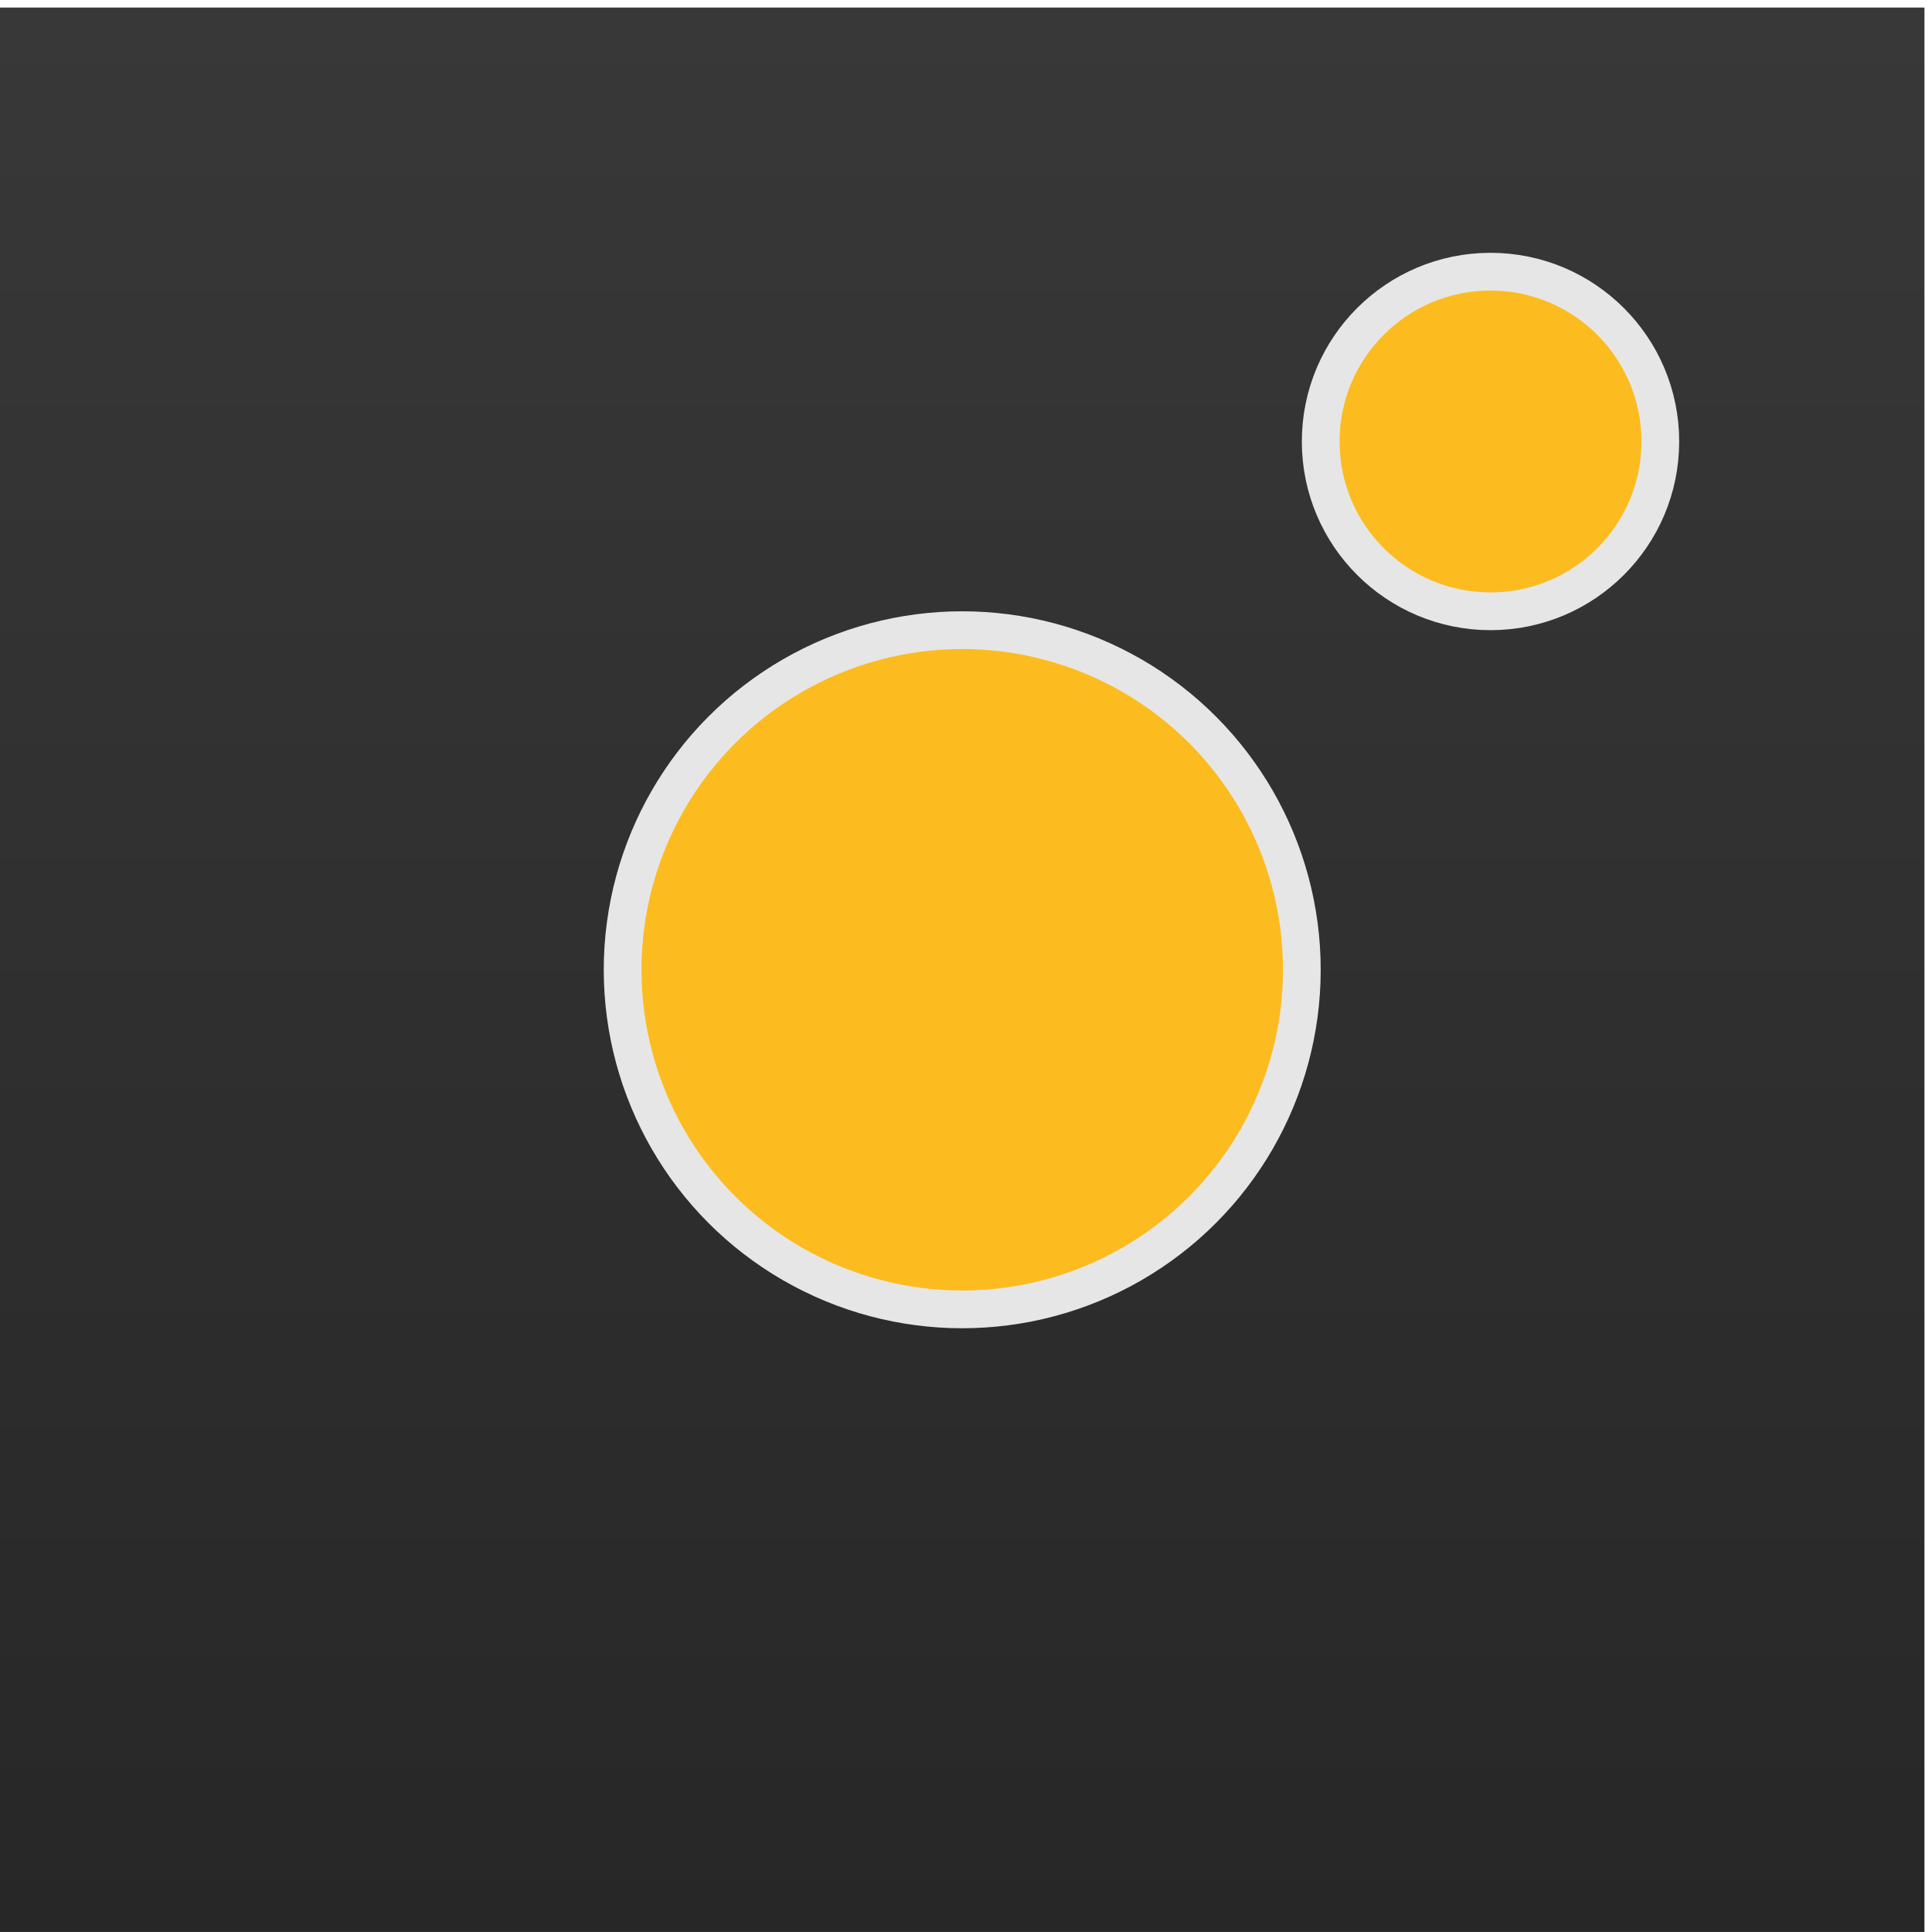 <?xml version="1.0" encoding="UTF-8" standalone="no"?>
<!-- Created with Inkscape (http://www.inkscape.org/) -->

<svg
   xmlns:dc="http://purl.org/dc/elements/1.1/"
   xmlns:cc="http://creativecommons.org/ns#"
   xmlns:rdf="http://www.w3.org/1999/02/22-rdf-syntax-ns#"
   xmlns:svg="http://www.w3.org/2000/svg"
   xmlns="http://www.w3.org/2000/svg"
   xmlns:xlink="http://www.w3.org/1999/xlink"
   xmlns:sodipodi="http://sodipodi.sourceforge.net/DTD/sodipodi-0.dtd"
   xmlns:inkscape="http://www.inkscape.org/namespaces/inkscape"
   width="1024"
   height="1024"
   id="svg2"
   version="1.1"
   inkscape:version="0.91 r13725"
   sodipodi:docname="appicon.svg">
  <defs
     id="defs4">
    <linearGradient
       inkscape:collect="always"
       id="linearGradient8418">
      <stop
         style="stop-color:#ffffff;stop-opacity:1;"
         offset="0"
         id="stop8420" />
      <stop
         style="stop-color:#ffffff;stop-opacity:0;"
         offset="1"
         id="stop8422" />
    </linearGradient>
    <linearGradient
       id="linearGradient3902">
      <stop
         style="stop-color:#ffffff;stop-opacity:1;"
         offset="0"
         id="stop3904" />
      <stop
         style="stop-color:#fff9f9;stop-opacity:0.729;"
         offset="1"
         id="stop3906" />
    </linearGradient>
    <linearGradient
       id="linearGradient4110">
      <stop
         style="stop-color:#383838;stop-opacity:1"
         offset="0"
         id="stop4112" />
      <stop
         style="stop-color:#272727;stop-opacity:1"
         offset="1"
         id="stop4114" />
    </linearGradient>
    <inkscape:perspective
       sodipodi:type="inkscape:persp3d"
       inkscape:vp_x="0 : 512 : 1"
       inkscape:vp_y="0 : 1000 : 0"
       inkscape:vp_z="1024 : 512 : 1"
       inkscape:persp3d-origin="512 : 341.33333 : 1"
       id="perspective4094" />
    <linearGradient
       id="linearGradient4483">
      <stop
         style="stop-color:#056aff;stop-opacity:1;"
         offset="0"
         id="stop4485" />
      <stop
         style="stop-color:#ffffff;stop-opacity:0;"
         offset="1"
         id="stop4487" />
    </linearGradient>
    <linearGradient
       inkscape:collect="always"
       xlink:href="#linearGradient4110"
       id="linearGradient4116"
       x1="511.68"
       y1="0"
       x2="511.68"
       y2="1025.825"
       gradientUnits="userSpaceOnUse"
       gradientTransform="matrix(0.996,0,0,0.997,-1.2207031e-4,4)" />
    <meshGradient
       inkscape:collect="always"
       xlink:href="#linearGradient8418"
       id="meshGradient8424"
       x="-1311.425"
       y="762.575"
       gradientUnits="userSpaceOnUse"
       gradientTransform="matrix(1.469,0,0,1.469,2125.422,-916.649)">
      <meshRow
         id="meshRow29337">
        <meshPatch
           id="meshPatch29339">
          <stop
             path="c 38.922,-38.922  85.906,-64.87  135.576,-77.844"
             style="stop-color:#05c54a;stop-opacity:1"
             id="stop29341" />
          <stop
             path="c -12.974,56.221  0.718,143.908  -3.607,210.877"
             style="stop-color:#37fa09;stop-opacity:1"
             id="stop29343" />
          <stop
             path="c -66.969,4.325  -153.592,-10.431  -209.813,2.543"
             style="stop-color:#ffffff;stop-opacity:1"
             id="stop29345" />
          <stop
             path="c 12.974,-49.67  38.922,-96.654  77.844,-135.576"
             style="stop-color:#00fbf5;stop-opacity:1"
             id="stop29347" />
        </meshPatch>
        <meshPatch
           id="meshPatch29349">
          <stop
             path="c 49.67,-12.974  102.028,-12.974  151.698,0"
             id="stop29351" />
          <stop
             path="c 12.974,56.221  3.538,147.1  7.862,214.069"
             style="stop-color:#f8fe07;stop-opacity:1"
             id="stop29353" />
          <stop
             path="c -66.969,-4.325  -96.198,-7.516  -163.167,-3.192"
             style="stop-color:#ffffff;stop-opacity:1"
             id="stop29355" />
        </meshPatch>
        <meshPatch
           id="meshPatch29357">
          <stop
             path="c 49.67,12.974  96.654,38.922  135.576,77.844"
             id="stop29359" />
          <stop
             path="c 38.922,38.922  64.87,85.906  77.844,135.576"
             style="stop-color:#fbb301;stop-opacity:1"
             id="stop29361" />
          <stop
             path="c -56.221,-12.974  -138.589,4.973  -205.558,0.648"
             style="stop-color:#ff6800;stop-opacity:1"
             id="stop29363" />
        </meshPatch>
      </meshRow>
      <meshRow
         id="meshRow29365">
        <meshPatch
           id="meshPatch29367">
          <stop
             path="c -4.325,66.969  -4.325,97.262  0,164.231"
             id="stop29369" />
          <stop
             path="c -66.969,-4.325  -153.592,2.984  -209.813,-9.99"
             style="stop-color:#ffffff;stop-opacity:1"
             id="stop29371" />
          <stop
             path="c -12.974,-49.67  -12.974,-102.028  0,-151.698"
             style="stop-color:#18afff;stop-opacity:1"
             id="stop29373" />
        </meshPatch>
        <meshPatch
           id="meshPatch29375">
          <stop
             path="c 4.325,66.969  2.197,91.942  -2.128,158.911"
             id="stop29377" />
          <stop
             path="c -66.969,4.325  -94.07,6.452  -161.04,2.128"
             style="stop-color:#ffffff;stop-opacity:1"
             id="stop29379" />
        </meshPatch>
        <meshPatch
           id="meshPatch29381">
          <stop
             path="c 12.974,49.67  12.974,102.028  0,151.698"
             id="stop29383" />
          <stop
             path="c -56.221,12.974  -140.717,3.538  -207.686,7.862"
             style="stop-color:#ef2503;stop-opacity:1"
             id="stop29385" />
        </meshPatch>
      </meshRow>
      <meshRow
         id="meshRow29387">
        <meshPatch
           id="meshPatch29389">
          <stop
             path="c 4.325,66.969  -9.367,147.209  3.607,203.43"
             id="stop29391" />
          <stop
             path="c -49.67,-12.974  -96.654,-38.922  -135.576,-77.844"
             style="stop-color:#6026f8;stop-opacity:1"
             id="stop29393" />
          <stop
             path="c -38.922,-38.922  -64.87,-85.906  -77.844,-135.576"
             style="stop-color:#1257ff;stop-opacity:1"
             id="stop29395" />
        </meshPatch>
        <meshPatch
           id="meshPatch29397">
          <stop
             path="c -4.325,66.969  7.239,149.337  -5.735,205.558"
             id="stop29399" />
          <stop
             path="c -49.67,12.974  -102.028,12.974  -151.698,0"
             style="stop-color:#ec29fe;stop-opacity:1"
             id="stop29401" />
        </meshPatch>
        <meshPatch
           id="meshPatch29403">
          <stop
             path="c -12.974,49.67  -38.922,96.654  -77.844,135.576"
             id="stop29405" />
          <stop
             path="c -38.922,38.922  -85.906,64.87  -135.576,77.844"
             style="stop-color:#fd2aa5;stop-opacity:1"
             id="stop29407" />
        </meshPatch>
      </meshRow>
    </meshGradient>
    <filter
       style="color-interpolation-filters:sRGB;"
       inkscape:label="Drop Shadow"
       id="filter10566">
      <feFlood
         flood-opacity="0.098"
         flood-color="rgb(0,0,0)"
         result="flood"
         id="feFlood10568" />
      <feComposite
         in="flood"
         in2="SourceGraphic"
         operator="in"
         result="composite1"
         id="feComposite10570" />
      <feGaussianBlur
         in="composite1"
         stdDeviation="10"
         result="blur"
         id="feGaussianBlur10572" />
      <feOffset
         dx="0"
         dy="0"
         result="offset"
         id="feOffset10574" />
      <feComposite
         in="SourceGraphic"
         in2="offset"
         operator="over"
         result="fbSourceGraphic"
         id="feComposite10576" />
      <feColorMatrix
         result="fbSourceGraphicAlpha"
         in="fbSourceGraphic"
         values="0 0 0 -1 0 0 0 0 -1 0 0 0 0 -1 0 0 0 0 1 0"
         id="feColorMatrix10602" />
      <feFlood
         id="feFlood10604"
         flood-opacity="0.098"
         flood-color="rgb(0,0,0)"
         result="flood"
         in="fbSourceGraphic" />
      <feComposite
         id="feComposite10606"
         in2="fbSourceGraphic"
         in="flood"
         operator="in"
         result="composite1" />
      <feGaussianBlur
         id="feGaussianBlur10608"
         in="composite1"
         stdDeviation="5"
         result="blur" />
      <feOffset
         id="feOffset10610"
         dx="0"
         dy="0"
         result="offset" />
      <feComposite
         id="feComposite10612"
         in2="offset"
         in="fbSourceGraphic"
         operator="over"
         result="fbSourceGraphic" />
      <feColorMatrix
         result="fbSourceGraphicAlpha"
         in="fbSourceGraphic"
         values="0 0 0 -1 0 0 0 0 -1 0 0 0 0 -1 0 0 0 0 1 0"
         id="feColorMatrix10614" />
      <feFlood
         id="feFlood10616"
         flood-opacity="0.098"
         flood-color="rgb(0,0,0)"
         result="flood"
         in="fbSourceGraphic" />
      <feComposite
         id="feComposite10618"
         in2="fbSourceGraphic"
         in="flood"
         operator="in"
         result="composite1" />
      <feGaussianBlur
         id="feGaussianBlur10620"
         in="composite1"
         stdDeviation="5"
         result="blur" />
      <feOffset
         id="feOffset10622"
         dx="0"
         dy="0"
         result="offset" />
      <feComposite
         id="feComposite10624"
         in2="offset"
         in="fbSourceGraphic"
         operator="over"
         result="fbSourceGraphic" />
      <feColorMatrix
         result="fbSourceGraphicAlpha"
         in="fbSourceGraphic"
         values="0 0 0 -1 0 0 0 0 -1 0 0 0 0 -1 0 0 0 0 1 0"
         id="feColorMatrix10626" />
      <feFlood
         id="feFlood10628"
         flood-opacity="0.098"
         flood-color="rgb(0,0,0)"
         result="flood"
         in="fbSourceGraphic" />
      <feComposite
         id="feComposite10630"
         in2="fbSourceGraphic"
         in="flood"
         operator="in"
         result="composite1" />
      <feGaussianBlur
         id="feGaussianBlur10632"
         in="composite1"
         stdDeviation="3.6"
         result="blur" />
      <feOffset
         id="feOffset10634"
         dx="0"
         dy="0"
         result="offset" />
      <feComposite
         id="feComposite10636"
         in2="offset"
         in="fbSourceGraphic"
         operator="over"
         result="composite2" />
    </filter>
    <filter
       style="color-interpolation-filters:sRGB;"
       inkscape:label="Drop Shadow"
       id="filter10638">
      <feFlood
         flood-opacity="0.098"
         flood-color="rgb(0,0,0)"
         result="flood"
         id="feFlood10640" />
      <feComposite
         in="flood"
         in2="SourceGraphic"
         operator="in"
         result="composite1"
         id="feComposite10642" />
      <feGaussianBlur
         in="composite1"
         stdDeviation="3.6"
         result="blur"
         id="feGaussianBlur10644" />
      <feOffset
         dx="0"
         dy="0"
         result="offset"
         id="feOffset10646" />
      <feComposite
         in="SourceGraphic"
         in2="offset"
         operator="over"
         result="fbSourceGraphic"
         id="feComposite10648" />
      <feColorMatrix
         result="fbSourceGraphicAlpha"
         in="fbSourceGraphic"
         values="0 0 0 -1 0 0 0 0 -1 0 0 0 0 -1 0 0 0 0 1 0"
         id="feColorMatrix10650" />
      <feFlood
         id="feFlood10652"
         flood-opacity="0.098"
         flood-color="rgb(0,0,0)"
         result="flood"
         in="fbSourceGraphic" />
      <feComposite
         id="feComposite10654"
         in2="fbSourceGraphic"
         in="flood"
         operator="in"
         result="composite1" />
      <feGaussianBlur
         id="feGaussianBlur10656"
         in="composite1"
         stdDeviation="3.6"
         result="blur" />
      <feOffset
         id="feOffset10658"
         dx="0"
         dy="0"
         result="offset" />
      <feComposite
         id="feComposite10660"
         in2="offset"
         in="fbSourceGraphic"
         operator="over"
         result="fbSourceGraphic" />
      <feColorMatrix
         result="fbSourceGraphicAlpha"
         in="fbSourceGraphic"
         values="0 0 0 -1 0 0 0 0 -1 0 0 0 0 -1 0 0 0 0 1 0"
         id="feColorMatrix10662" />
      <feFlood
         id="feFlood10664"
         flood-opacity="0.098"
         flood-color="rgb(0,0,0)"
         result="flood"
         in="fbSourceGraphic" />
      <feComposite
         id="feComposite10666"
         in2="fbSourceGraphic"
         in="flood"
         operator="in"
         result="composite1" />
      <feGaussianBlur
         id="feGaussianBlur10668"
         in="composite1"
         stdDeviation="3.6"
         result="blur" />
      <feOffset
         id="feOffset10670"
         dx="0"
         dy="0"
         result="offset" />
      <feComposite
         id="feComposite10672"
         in2="offset"
         in="fbSourceGraphic"
         operator="over"
         result="fbSourceGraphic" />
      <feColorMatrix
         result="fbSourceGraphicAlpha"
         in="fbSourceGraphic"
         values="0 0 0 -1 0 0 0 0 -1 0 0 0 0 -1 0 0 0 0 1 0"
         id="feColorMatrix10674" />
      <feFlood
         id="feFlood10676"
         flood-opacity="0.098"
         flood-color="rgb(0,0,0)"
         result="flood"
         in="fbSourceGraphic" />
      <feComposite
         id="feComposite10678"
         in2="fbSourceGraphic"
         in="flood"
         operator="in"
         result="composite1" />
      <feGaussianBlur
         id="feGaussianBlur10680"
         in="composite1"
         stdDeviation="3.6"
         result="blur" />
      <feOffset
         id="feOffset10682"
         dx="0"
         dy="0"
         result="offset" />
      <feComposite
         id="feComposite10684"
         in2="offset"
         in="fbSourceGraphic"
         operator="over"
         result="fbSourceGraphic" />
      <feColorMatrix
         result="fbSourceGraphicAlpha"
         in="fbSourceGraphic"
         values="0 0 0 -1 0 0 0 0 -1 0 0 0 0 -1 0 0 0 0 1 0"
         id="feColorMatrix10854" />
      <feFlood
         id="feFlood10856"
         flood-opacity="0.051"
         flood-color="rgb(0,0,0)"
         result="flood"
         in="fbSourceGraphic" />
      <feComposite
         id="feComposite10858"
         in2="fbSourceGraphic"
         in="flood"
         operator="in"
         result="composite1" />
      <feGaussianBlur
         id="feGaussianBlur10860"
         in="composite1"
         stdDeviation="4.2"
         result="blur" />
      <feOffset
         id="feOffset10862"
         dx="0"
         dy="0"
         result="offset" />
      <feComposite
         id="feComposite10864"
         in2="offset"
         in="fbSourceGraphic"
         operator="over"
         result="composite2" />
    </filter>
    <mask
       maskUnits="userSpaceOnUse"
       id="mask29416">
      <circle
         style="color:#000000;clip-rule:nonzero;display:inline;overflow:visible;visibility:visible;opacity:1;isolation:auto;mix-blend-mode:normal;color-interpolation:sRGB;color-interpolation-filters:linearRGB;solid-color:#000000;solid-opacity:1;fill:none;fill-opacity:1;fill-rule:evenodd;stroke:#ffffff;stroke-width:70;stroke-linecap:round;stroke-linejoin:round;stroke-miterlimit:4;stroke-dasharray:none;stroke-dashoffset:0;stroke-opacity:1;marker:none;color-rendering:auto;image-rendering:auto;shape-rendering:auto;text-rendering:auto;enable-background:accumulate"
         id="circle29418"
         cx="510"
         cy="514"
         r="405" />
    </mask>
  </defs>
  <sodipodi:namedview
     id="base"
     pagecolor="#ffffff"
     bordercolor="#666666"
     borderopacity="1.0"
     inkscape:pageopacity="0.0"
     inkscape:pageshadow="2"
     inkscape:zoom="0.64"
     inkscape:cx="614.43995"
     inkscape:cy="523.10228"
     inkscape:document-units="px"
     inkscape:current-layer="layer5"
     showgrid="true"
     showguides="true"
     inkscape:guide-bbox="true"
     fit-margin-top="0"
     fit-margin-left="0"
     fit-margin-right="0"
     fit-margin-bottom="0"
     inkscape:window-width="1920"
     inkscape:window-height="1137"
     inkscape:window-x="-8"
     inkscape:window-y="-8"
     inkscape:window-maximized="1"
     inkscape:showpageshadow="false"
     borderlayer="true"
     showborder="false"
     inkscape:snap-bbox="true"
     inkscape:bbox-paths="true"
     inkscape:bbox-nodes="true"
     inkscape:snap-bbox-edge-midpoints="true"
     inkscape:snap-bbox-midpoints="true"
     inkscape:object-paths="true"
     inkscape:snap-intersection-paths="true"
     inkscape:object-nodes="true"
     inkscape:snap-smooth-nodes="true"
     inkscape:snap-nodes="true">
    <inkscape:grid
       type="xygrid"
       id="grid8414"
       spacingx="10"
       spacingy="10"
       units="px" />
  </sodipodi:namedview>
  <g
     inkscape:groupmode="layer"
     id="layer5"
     inkscape:label="Background"
     style="display:inline">
    <rect
       style="color:#000000;display:inline;overflow:visible;visibility:visible;fill:url(#linearGradient4116);fill-opacity:1;fill-rule:nonzero;stroke:none;stroke-width:2;marker:none;enable-background:accumulate"
       id="rect4108"
       width="1020"
       height="1019.968"
       x="-0"
       y="4" />
  </g>
  <g
     inkscape:groupmode="layer"
     id="layer7"
     inkscape:label="Circle Big"
     style="display:inline"
     sodipodi:insensitive="true">
    <ellipse
       style="color:#000000;clip-rule:nonzero;display:inline;overflow:visible;visibility:visible;opacity:1;isolation:auto;mix-blend-mode:normal;color-interpolation:sRGB;color-interpolation-filters:linearRGB;solid-color:#000000;solid-opacity:1;fill:url(#meshGradient8424);fill-opacity:1;fill-rule:evenodd;stroke:none;stroke-width:2;stroke-linecap:round;stroke-linejoin:round;stroke-miterlimit:4;stroke-dasharray:none;stroke-dashoffset:0;stroke-opacity:1;marker:none;color-rendering:auto;image-rendering:auto;shape-rendering:auto;text-rendering:auto;enable-background:accumulate"
       id="path8416"
       cx="509.861"
       cy="513.86"
       rx="439.139"
       ry="439.14"
       mask="url(#mask29416)" />
  </g>
  <g
     inkscape:groupmode="layer"
     id="layer4"
     inkscape:label="Mask"
     style="display:inline"
     sodipodi:insensitive="true" />
  <g
     inkscape:groupmode="layer"
     id="layer8"
     inkscape:label="Circle Small"
     style="display:inline"
     sodipodi:insensitive="true">
    <circle
       style="color:#000000;clip-rule:nonzero;display:inline;overflow:visible;visibility:visible;opacity:1;isolation:auto;mix-blend-mode:normal;color-interpolation:sRGB;color-interpolation-filters:linearRGB;solid-color:#000000;solid-opacity:1;fill:#fcbc1f;fill-opacity:1;fill-rule:evenodd;stroke:#e6e6e6;stroke-width:20;stroke-linecap:round;stroke-linejoin:round;stroke-miterlimit:4;stroke-dasharray:none;stroke-dashoffset:0;stroke-opacity:1;marker:none;filter:url(#filter10638);color-rendering:auto;image-rendering:auto;shape-rendering:auto;text-rendering:auto;enable-background:accumulate"
       id="path10172"
       cx="510"
       cy="514"
       r="180" />
    <circle
       style="color:#000000;clip-rule:nonzero;display:inline;overflow:visible;visibility:visible;opacity:1;isolation:auto;mix-blend-mode:normal;color-interpolation:sRGB;color-interpolation-filters:linearRGB;solid-color:#000000;solid-opacity:1;fill:#fcbc1f;fill-opacity:1;fill-rule:evenodd;stroke:#e6e6e6;stroke-width:20;stroke-linecap:round;stroke-linejoin:round;stroke-miterlimit:4;stroke-dasharray:none;stroke-dashoffset:0;stroke-opacity:1;marker:none;filter:url(#filter10566);color-rendering:auto;image-rendering:auto;shape-rendering:auto;text-rendering:auto;enable-background:accumulate"
       id="path10172-2"
       cx="790"
       cy="234"
       r="90" />
  </g>
  <g
     inkscape:label="BORDER"
     inkscape:groupmode="layer"
     id="layer1"
     transform="translate(50.25,211.522)"
     style="display:none"
     sodipodi:insensitive="true">
    <path
       inkscape:connector-curvature="0"
       d="m 301.954,-211.522 319.591,0 c 101.416,0 152.123,0 206.708,17.26 59.597,21.692 106.545,68.639 128.237,128.237 C 973.75,-11.441 973.75,39.267 973.75,140.683 l 0,319.591 c 0,101.416 0,152.123 -17.26,206.708 -21.692,59.598 -68.639,106.545 -128.237,128.237 -54.585,17.26 -105.293,17.26 -206.708,17.26 l -319.591,0 c -101.416,0 -152.123,0 -206.708,-17.26 C 35.649,773.527 -11.299,726.58 -32.99,666.982 -50.25,612.397 -50.25,561.69 -50.25,460.274 l 0,-319.591 c 0,-101.416 0,-152.123 17.26,-206.708 21.692,-59.598 68.639,-106.545 128.237,-128.237 54.585,-17.26 105.293,-17.26 206.708,-17.26 l 0,0"
       id="path5"
       style="fill:none;stroke:#000000;stroke-opacity:1" />
  </g>
  <g
     inkscape:groupmode="layer"
     id="layer6"
     inkscape:label="MASK"
     style="display:none"
     sodipodi:insensitive="true">
    <path
       style="color:#000000;display:inline;overflow:visible;visibility:visible;fill:#ffffff;fill-opacity:1;fill-rule:nonzero;stroke:none;stroke-width:2;marker:none;enable-background:accumulate"
       d="m -0.035,709.617 c 0.055,38.605 0.614,70.742 3.476,99.791 0.872,8.855 2.015,17.438 3.352,25.811 2.718,17.034 6.227,30.511 10.583,44.453 0.979,3.134 2.335,5.985 3.533,8.863 4.935,11.853 10.401,22.536 16.687,32.104 7.453,11.345 16.526,23.35 26.586,33.663 11.238,11.521 22.077,20.525 34.105,28.672 7.724,5.232 15.108,9.771 23.563,13.865 3.33,1.612 6.757,3.245 10.415,4.855 5.987,2.637 12.598,5.22 20.303,7.402 16.275,4.609 37.688,9.468 66.414,11.739 25.948,2.051 57.846,3.206 98.82,3.163 l -317.836,0 z"
       id="path4146"
       inkscape:connector-curvature="0"
       sodipodi:nodetypes="csssssssssssccc" />
    <path
       style="color:#000000;display:inline;overflow:visible;visibility:visible;fill:#ffffff;fill-opacity:1;fill-rule:nonzero;stroke:none;stroke-width:2;marker:none;enable-background:accumulate"
       d="m 1020,709.586 c -0.028,33.393 -0.363,57.292 -2.179,85.791 -2.135,33.499 -7.647,61.787 -16.068,85.489 -5.138,14.462 -11.359,27.216 -18.557,38.406 -10.353,16.095 -22.562,31.045 -36.751,44.289 -6.838,6.383 -13.915,11.77 -21.833,17.433 -10.334,7.39 -20.146,13.011 -32.056,18.565 -10.648,4.966 -23.075,9.462 -39.75,13.398 -11.539,2.724 -25.113,5.317 -41.541,7.046 -27.126,2.856 -61.935,3.399 -107.836,3.965 l 316.571,0 z"
       id="path4146-5"
       inkscape:connector-curvature="0"
       sodipodi:nodetypes="cssssssssccc" />
    <path
       style="color:#000000;display:inline;overflow:visible;visibility:visible;fill:#ffffff;fill-opacity:1;fill-rule:nonzero;stroke:none;stroke-width:2;marker:none;enable-background:accumulate"
       d="m 1019.957,321.009 c 0.183,-38.987 -0.299,-73.269 -3.462,-103.531 -1.406,-13.447 -3.839,-26.206 -5.931,-38.038 -3.605,-20.378 -10.078,-38.295 -17.23,-52.501 -2.119,-4.209 -3.892,-7.525 -5.755,-10.774 -1.492,-2.602 -3.042,-5.161 -4.874,-8.104 -1.953,-3.136 -3.858,-6.171 -5.97,-9.161 C 971.076,90.889 964.62,83.038 957.899,75.799 947.873,65.001 936.728,54.9 924.149,46.53 906.179,34.573 890.978,25.306 862.704,17.561 849.854,14.041 834.132,10.719 814.234,8.371 787.005,5.157 751.709,4.08 703.429,4 l 316.571,0 z"
       id="path4146-5-3"
       inkscape:connector-curvature="0"
       sodipodi:nodetypes="cssssssssssccc" />
    <path
       style="color:#000000;display:inline;overflow:visible;visibility:visible;fill:#ffffff;fill-opacity:1;fill-rule:nonzero;stroke:none;stroke-width:2;marker:none;enable-background:accumulate"
       d="M -1.3732439e-4,321.226 C 0.044,267.174 1.944,218.578 8.764,181.755 14.697,149.718 24.544,127.49 37.741,106.973 53.083,83.122 72.729,61.966 96.87,45.865 111.368,36.197 123.999,29.21 142.831,21.984 c 9.823,-3.769 21.267,-6.56 34.562,-9.147 30.116,-5.858 72.327,-9.129 140.442,-8.838 l -317.836,0 z"
       id="path4146-5-3-7"
       inkscape:connector-curvature="0"
       sodipodi:nodetypes="csssssccc" />
  </g>
  <g
     inkscape:groupmode="layer"
     id="layer2"
     inkscape:label="GUIDES"
     style="display:none"
     transform="translate(0,-2.205)"
     sodipodi:insensitive="true">
    <path
       style="color:#000000;display:inline;overflow:visible;visibility:visible;fill:none;stroke:#000000;stroke-width:2;stroke-linecap:butt;stroke-linejoin:miter;stroke-miterlimit:4;stroke-dasharray:none;stroke-dashoffset:0;stroke-opacity:1;marker:none;enable-background:accumulate"
       d="m 0.994,323.78 0,384.756"
       id="path4024"
       inkscape:connector-curvature="0" />
    <ellipse
       style="color:#000000;display:inline;overflow:visible;visibility:visible;fill:none;stroke:#000000;stroke-width:2;stroke-linecap:butt;stroke-linejoin:miter;stroke-miterlimit:4;stroke-dasharray:none;stroke-dashoffset:0;stroke-opacity:1;marker:none;enable-background:accumulate"
       id="path3129"
       cx="509.556"
       cy="515.679"
       rx="273.382"
       ry="273.328" />
    <ellipse
       style="color:#000000;display:inline;overflow:visible;visibility:visible;fill:none;stroke:#000000;stroke-width:2;stroke-linecap:butt;stroke-linejoin:miter;stroke-miterlimit:4;stroke-dasharray:none;stroke-dashoffset:0;stroke-opacity:1;marker:none;enable-background:accumulate"
       id="path3129-9"
       cx="509.983"
       cy="516.108"
       rx="442.832"
       ry="442.769" />
    <path
       style="color:#000000;display:inline;overflow:visible;visibility:visible;fill:none;stroke:#000000;stroke-width:2;stroke-linecap:butt;stroke-linejoin:miter;stroke-miterlimit:4;stroke-dasharray:none;stroke-dashoffset:0;stroke-opacity:1;marker:none;enable-background:accumulate"
       d="M 67.089,73.225 952.826,958.939"
       id="path4011"
       inkscape:connector-curvature="0"
       sodipodi:nodetypes="cc" />
    <path
       style="color:#000000;display:inline;overflow:visible;visibility:visible;fill:none;stroke:#000000;stroke-width:2;stroke-linecap:butt;stroke-linejoin:miter;stroke-miterlimit:4;stroke-dasharray:none;stroke-dashoffset:0;stroke-opacity:1;marker:none;enable-background:accumulate"
       d="m 0.994,708.535 1018.011,0"
       id="path4028"
       inkscape:connector-curvature="0" />
    <path
       style="color:#000000;display:inline;overflow:visible;visibility:visible;fill:none;stroke:#000000;stroke-width:2;stroke-linecap:butt;stroke-linejoin:miter;stroke-miterlimit:4;stroke-dasharray:none;stroke-dashoffset:0;stroke-opacity:1;marker:none;enable-background:accumulate"
       d="m 0.994,515.679 1018.011,0"
       id="path4030"
       inkscape:connector-curvature="0" />
    <path
       style="color:#000000;display:inline;overflow:visible;visibility:visible;fill:none;stroke:#000000;stroke-width:2;stroke-linecap:butt;stroke-linejoin:miter;stroke-miterlimit:4;stroke-dasharray:none;stroke-dashoffset:0;stroke-opacity:1;marker:none;enable-background:accumulate"
       d="m 0.994,323.78 1018.011,0"
       id="path4032"
       inkscape:connector-curvature="0" />
    <path
       style="color:#000000;display:inline;overflow:visible;visibility:visible;fill:none;stroke:#000000;stroke-width:2;stroke-linecap:butt;stroke-linejoin:miter;stroke-miterlimit:4;stroke-dasharray:none;stroke-dashoffset:0;stroke-opacity:1;marker:none;enable-background:accumulate"
       d="m 317.835,1026.173 0,-1019.968"
       id="path4034"
       inkscape:connector-curvature="0"
       sodipodi:nodetypes="cc" />
    <path
       style="color:#000000;display:inline;overflow:visible;visibility:visible;fill:none;stroke:#000000;stroke-width:2;stroke-linecap:butt;stroke-linejoin:miter;stroke-miterlimit:4;stroke-dasharray:none;stroke-dashoffset:0;stroke-opacity:1;marker:none;enable-background:accumulate"
       d="m 509.681,6.205 0,1019.968"
       id="path4036"
       inkscape:connector-curvature="0"
       sodipodi:nodetypes="cc" />
    <path
       style="color:#000000;display:inline;overflow:visible;visibility:visible;fill:none;stroke:#000000;stroke-width:2;stroke-linecap:butt;stroke-linejoin:miter;stroke-miterlimit:4;stroke-dasharray:none;stroke-dashoffset:0;stroke-opacity:1;marker:none;enable-background:accumulate"
       d="m 703.429,1026.173 0,-1019.968"
       id="path4038"
       inkscape:connector-curvature="0"
       sodipodi:nodetypes="cc" />
    <path
       style="color:#000000;display:inline;overflow:visible;visibility:visible;fill:none;stroke:#000000;stroke-width:2;stroke-linecap:butt;stroke-linejoin:miter;stroke-miterlimit:4;stroke-dasharray:none;stroke-dashoffset:0;stroke-opacity:1;marker:none;enable-background:accumulate"
       d="M 67.089,958.939 952.826,73.225"
       id="path4001"
       inkscape:connector-curvature="0"
       sodipodi:nodetypes="cc" />
    <path
       style="color:#000000;display:inline;overflow:visible;visibility:visible;fill:none;stroke:#000000;stroke-width:2;stroke-linecap:butt;stroke-linejoin:miter;stroke-miterlimit:4;stroke-dasharray:none;stroke-dashoffset:0;stroke-opacity:1;marker:none;enable-background:accumulate"
       d="m 952.826,73.225 0,885.714"
       id="path4003"
       inkscape:connector-curvature="0"
       sodipodi:nodetypes="cc" />
    <path
       style="color:#000000;display:inline;overflow:visible;visibility:visible;fill:none;stroke:#000000;stroke-width:2;stroke-linecap:butt;stroke-linejoin:miter;stroke-miterlimit:4;stroke-dasharray:none;stroke-dashoffset:0;stroke-opacity:1;marker:none;enable-background:accumulate"
       d="m 67.089,73.225 885.737,0"
       id="path4009"
       inkscape:connector-curvature="0"
       sodipodi:nodetypes="cc" />
    <path
       style="color:#000000;display:inline;overflow:visible;visibility:visible;fill:none;stroke:#000000;stroke-width:2;stroke-linecap:butt;stroke-linejoin:miter;stroke-miterlimit:4;stroke-dasharray:none;stroke-dashoffset:0;stroke-opacity:1;marker:none;enable-background:accumulate"
       d="m 67.089,958.939 0,-885.714"
       id="path4007"
       inkscape:connector-curvature="0"
       sodipodi:nodetypes="cc" />
    <path
       style="color:#000000;display:inline;overflow:visible;visibility:visible;fill:none;stroke:#000000;stroke-width:2;stroke-linecap:butt;stroke-linejoin:miter;stroke-miterlimit:4;stroke-dasharray:none;stroke-dashoffset:0;stroke-opacity:1;marker:none;enable-background:accumulate"
       d="m 952.826,958.939 -885.737,-3e-5"
       id="path4005"
       inkscape:connector-curvature="0"
       sodipodi:nodetypes="cc" />
    <ellipse
       style="color:#000000;display:inline;overflow:visible;visibility:visible;fill:none;stroke:#000000;stroke-width:2;stroke-linecap:butt;stroke-linejoin:miter;stroke-miterlimit:4;stroke-dasharray:none;stroke-dashoffset:0;stroke-opacity:1;marker:none;enable-background:accumulate"
       id="path3129-7"
       cx="510.632"
       cy="515.9"
       rx="192.797"
       ry="191.951" />
  </g>
</svg>
